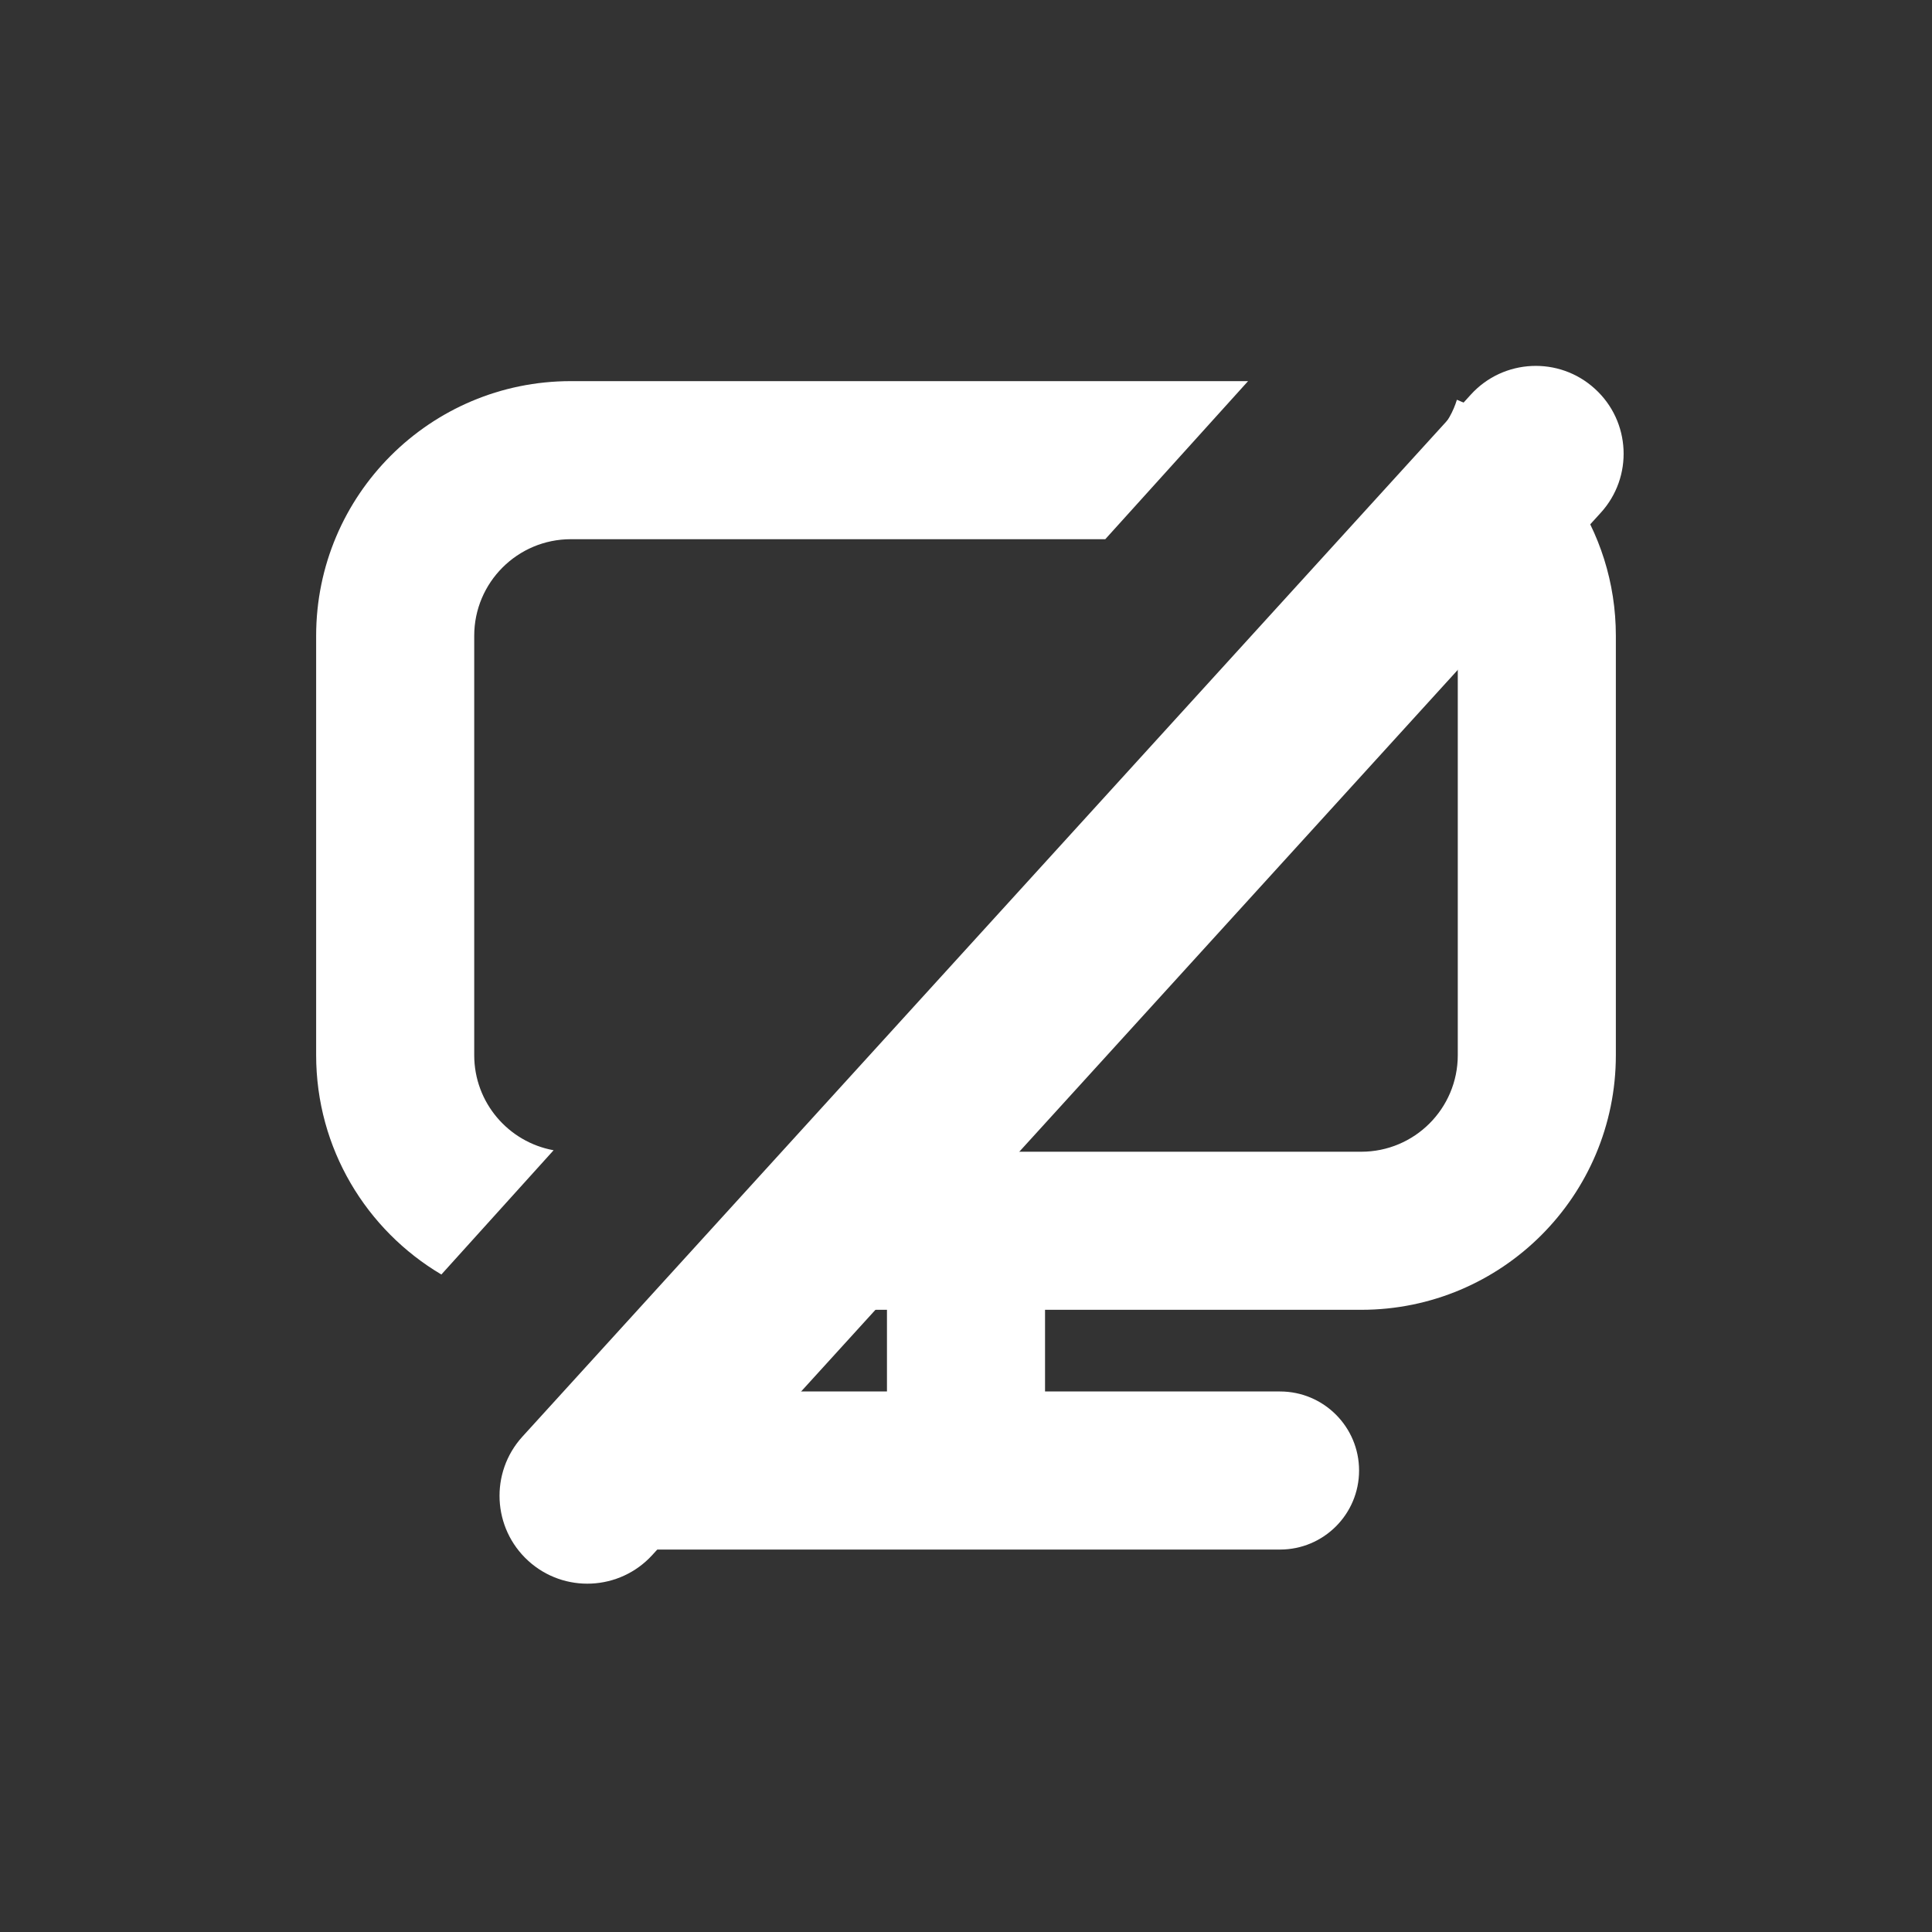 <svg width="22" height="22" viewBox="0 0 22 22" fill="none" xmlns="http://www.w3.org/2000/svg">
<rect x="0" y="0" width="22" height="22" fill="#333333" stroke="none"/>
<path fill-rule="evenodd" clip-rule="evenodd" d="M16.59 4.552C17.652 4.983 18.4 6.024 18.4 7.24V12.015C18.4 13.617 17.102 14.915 15.5 14.915H11.9V15.845H14.576C15.073 15.845 15.476 16.248 15.476 16.745C15.476 17.242 15.073 17.645 14.576 17.645H7.426C6.929 17.645 6.526 17.242 6.526 16.745C6.526 16.248 6.929 15.845 7.426 15.845H10.1V14.915H7.358L8.983 13.115H10.992L11 13.115L11.009 13.115H15.5C16.108 13.115 16.6 12.623 16.6 12.015V7.24C16.6 6.633 16.108 6.14 15.5 6.14H15.281L16.377 4.927C16.477 4.815 16.549 4.687 16.59 4.552ZM12.586 6.14L14.212 4.34H6.5C4.899 4.34 3.6 5.638 3.6 7.24V12.015C3.6 13.079 4.173 14.008 5.026 14.513L6.304 13.098C5.79 13.005 5.4 12.556 5.4 12.015V7.24C5.4 6.633 5.893 6.14 6.5 6.14H12.586Z" fill="white"/>
<path fill-rule="evenodd" clip-rule="evenodd" d="M18.161 4.427C18.57 4.798 18.6 5.431 18.228 5.839L7.428 17.707C7.056 18.115 6.423 18.145 6.015 17.773C5.607 17.401 5.577 16.769 5.948 16.36L16.749 4.493C17.12 4.085 17.753 4.055 18.161 4.427Z" fill="white"/>
</svg>
